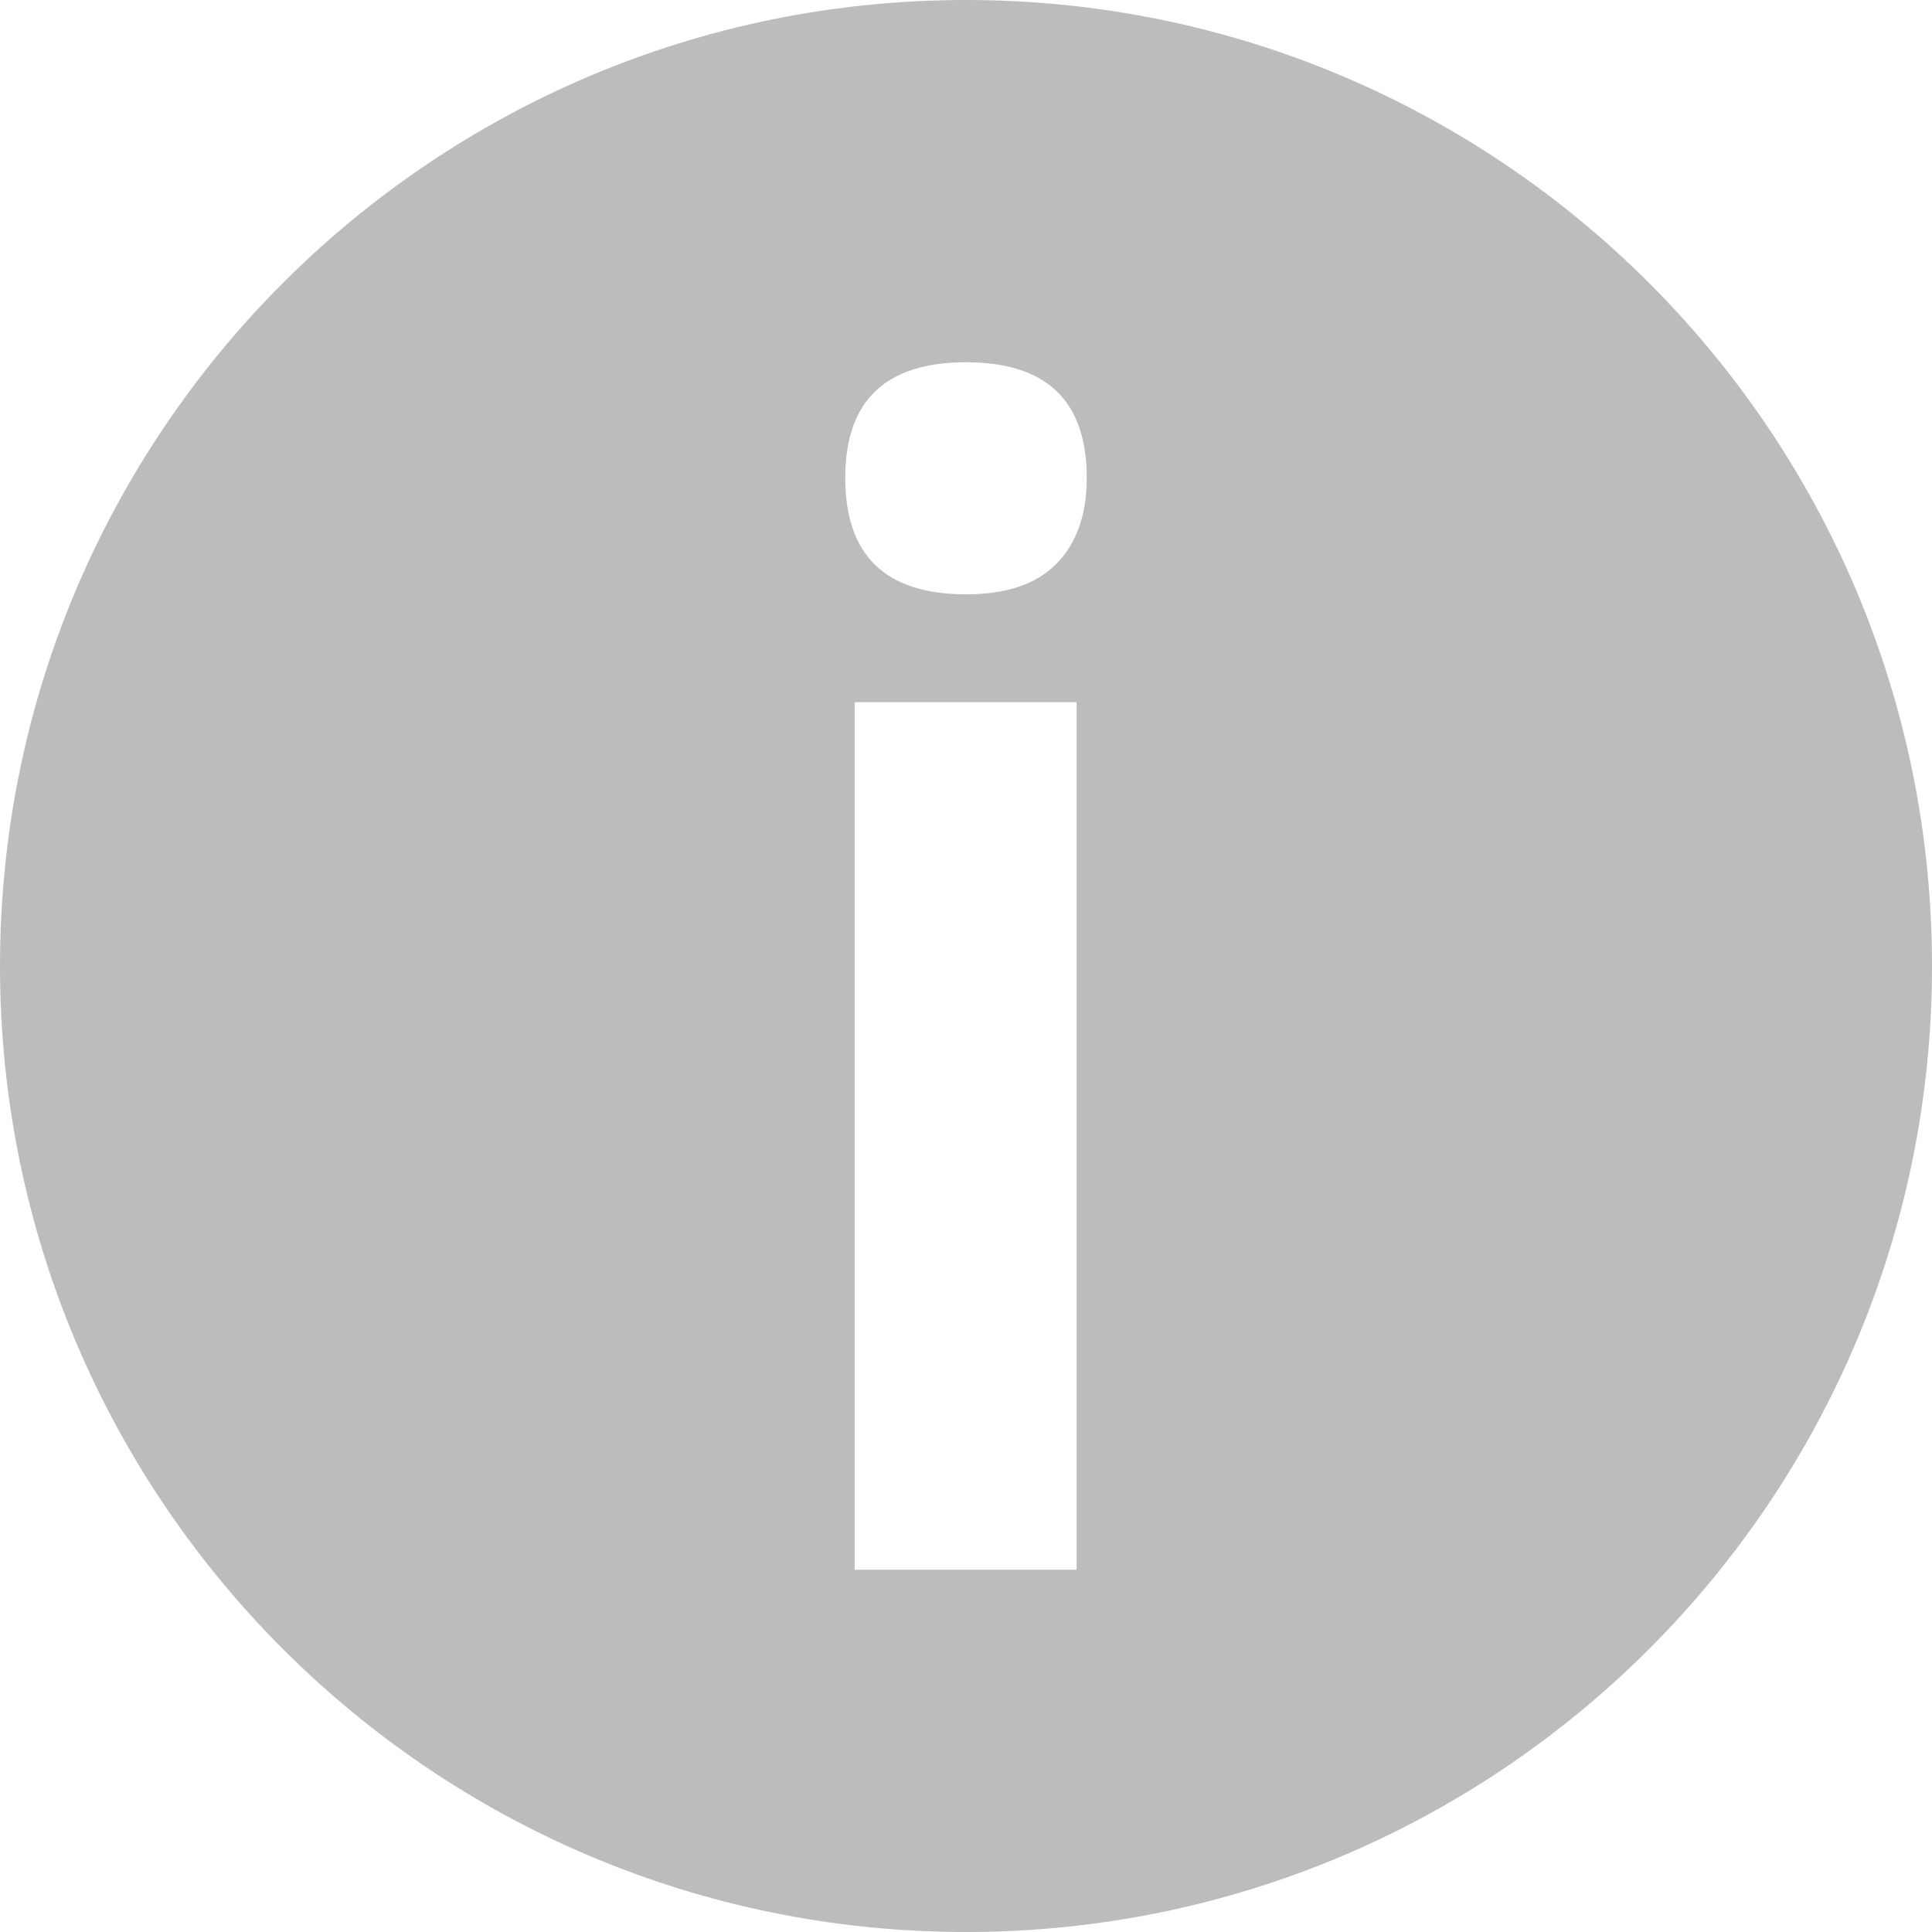<svg width="16" height="16" viewBox="0 0 16 16" fill="none" xmlns="http://www.w3.org/2000/svg">
  <path fill-rule="evenodd" clip-rule="evenodd" d="M8 16C12.418 16 16 12.418 16 8C16 3.582 12.418 0 8 0C3.582 0 0 3.582 0 8C0 12.418 3.582 16 8 16ZM8 3C7.333 3 7 3.319 7 3.958C7 4.6 7.333 4.922 8 4.922C8.333 4.922 8.582 4.838 8.747 4.671C8.916 4.5 9 4.262 9 3.958C9 3.319 8.667 3 8 3ZM7.078 13H8.916V5.815H7.078V13Z" fill="#BCBCBC"/>
</svg>
